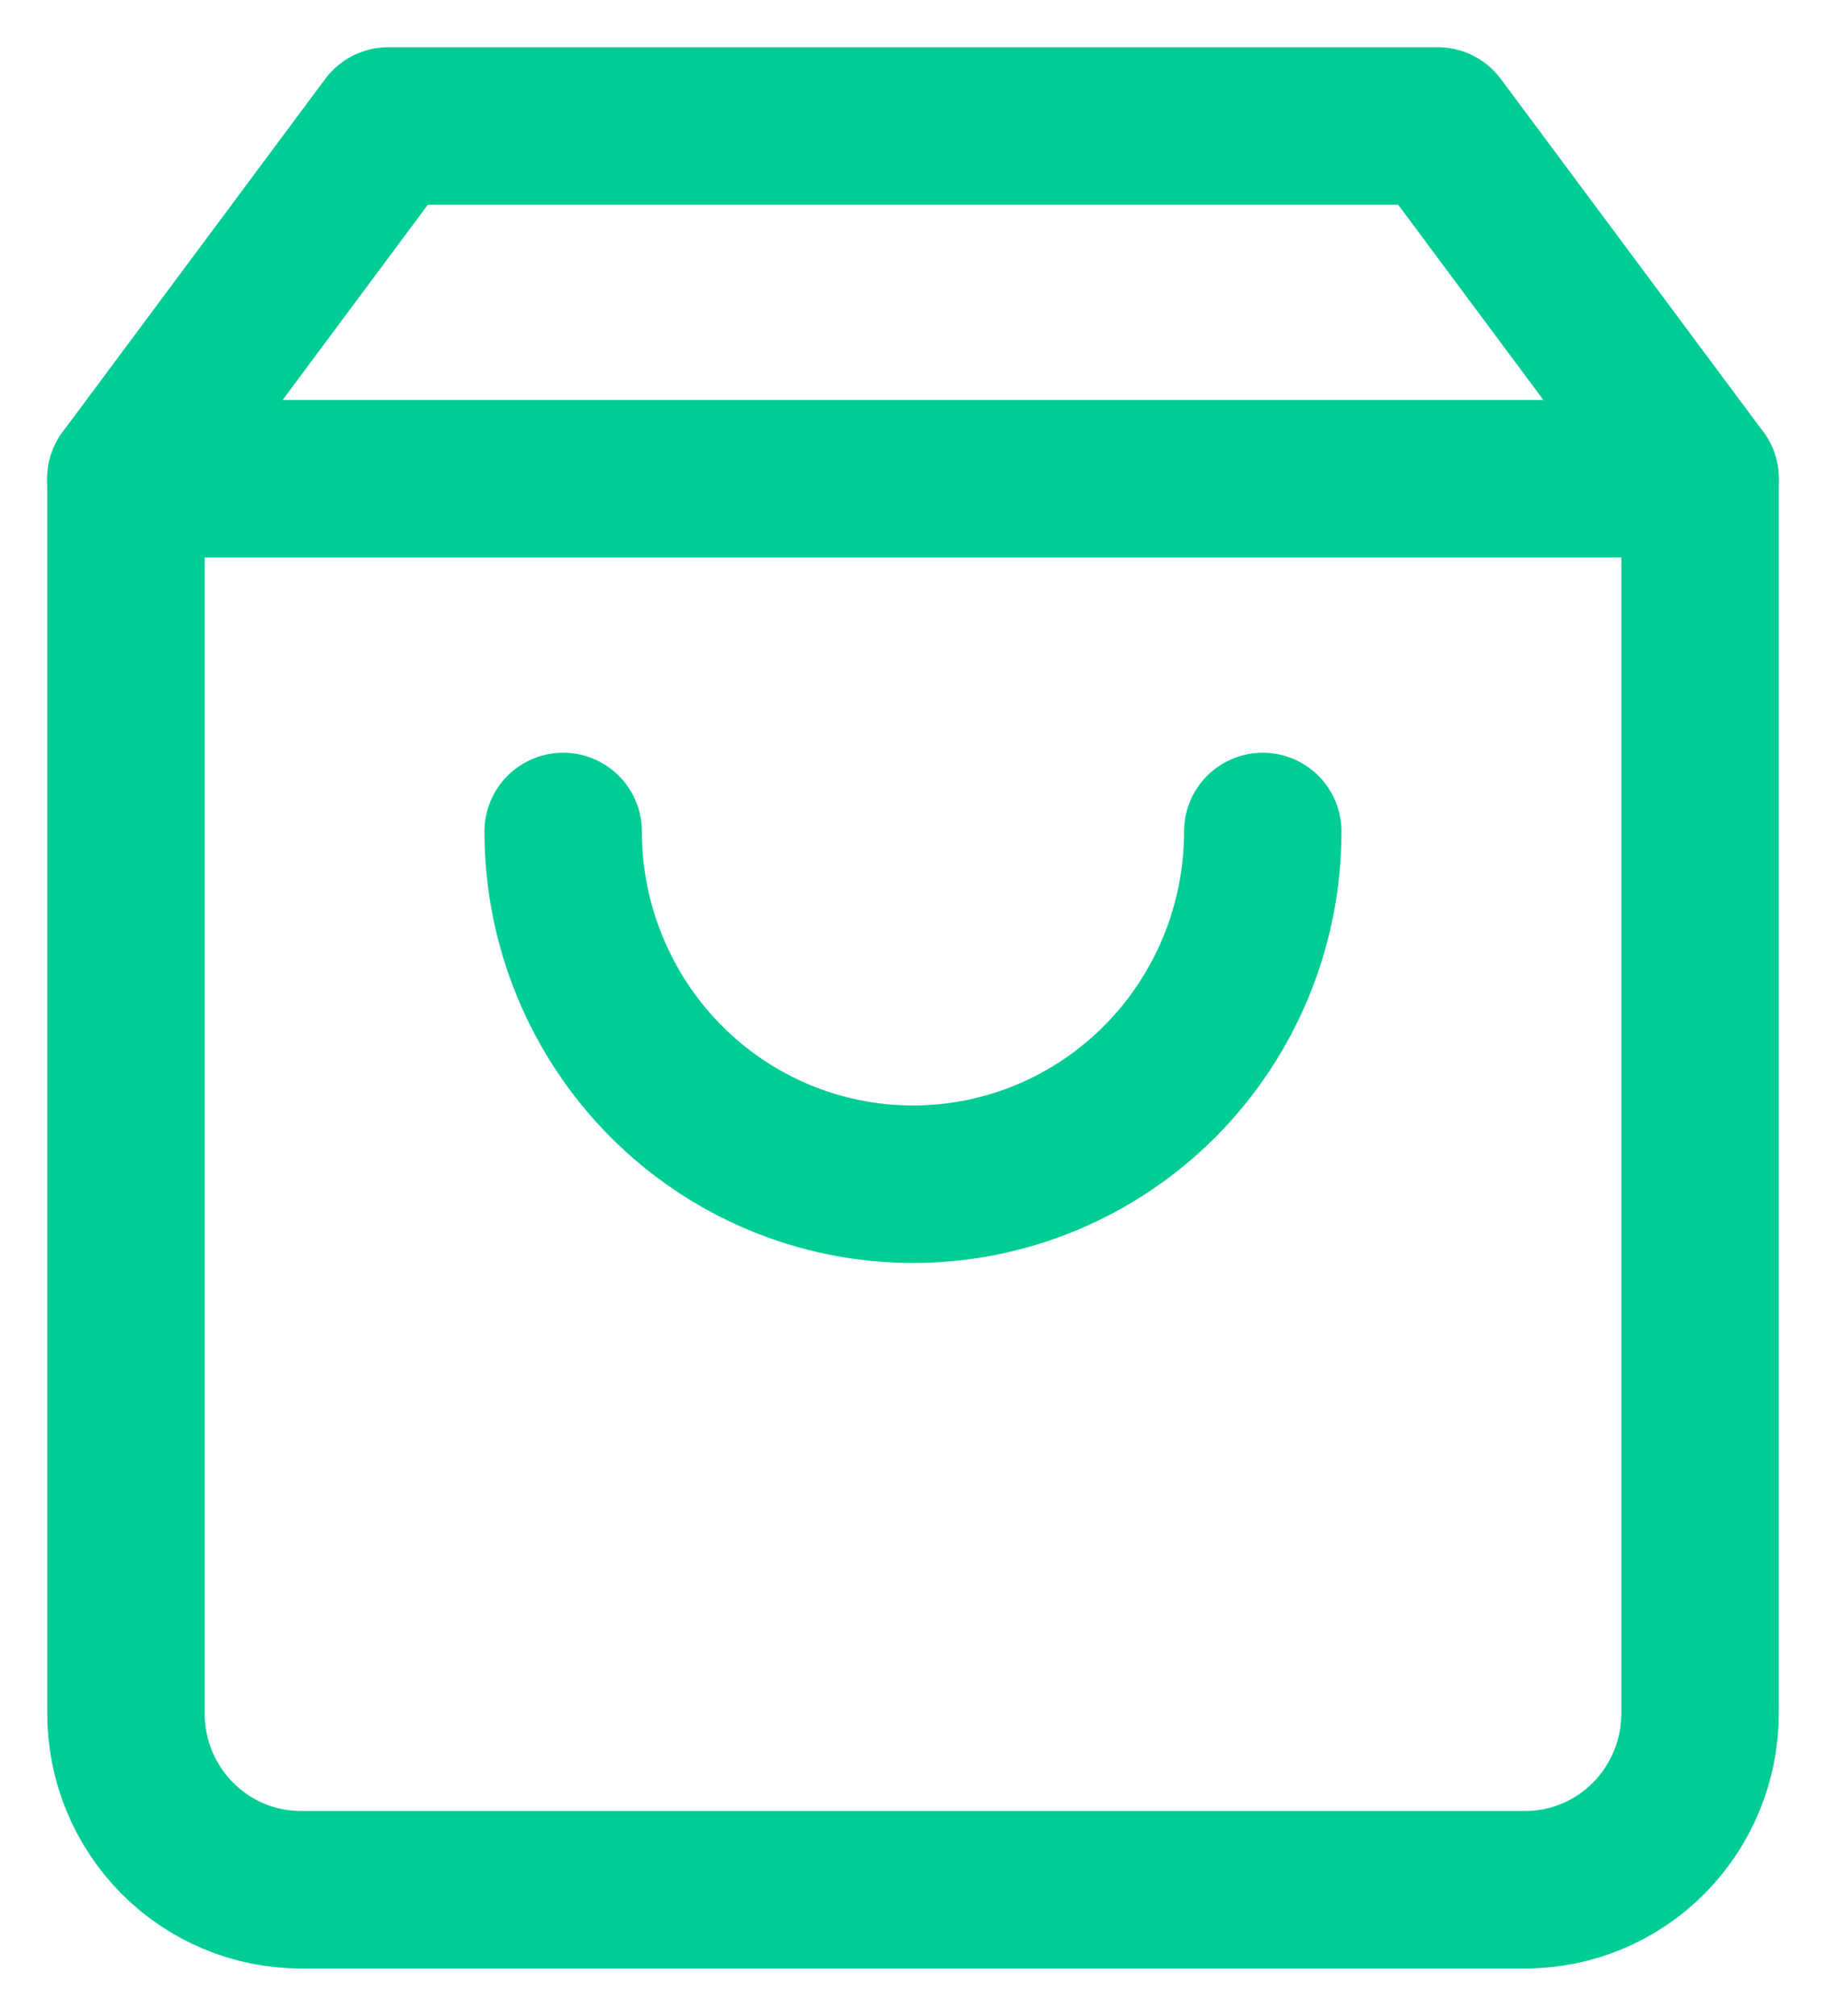 <svg width="29" height="32" viewBox="0 0 29 32" fill="none" xmlns="http://www.w3.org/2000/svg">
<g id="Icon">
<path id="Vector" d="M6.167 2L2 7.6V27.2C2 27.943 2.293 28.655 2.814 29.18C3.335 29.705 4.041 30 4.778 30H24.222C24.959 30 25.666 29.705 26.186 29.18C26.707 28.655 27 27.943 27 27.2V7.6L22.833 2H6.167Z" stroke="#00CC96" stroke-width="2.5" stroke-linecap="round" stroke-linejoin="round"/>
<path id="Vector_2" d="M2 7.6H27" stroke="#00CC96" stroke-width="2.5" stroke-linecap="round" stroke-linejoin="round"/>
<path id="Vector_3" d="M20.055 13.2C20.055 14.685 19.47 16.109 18.428 17.16C17.386 18.21 15.973 18.8 14.5 18.8C13.027 18.8 11.613 18.21 10.572 17.16C9.53 16.109 8.944 14.685 8.944 13.2" stroke="#00CC96" stroke-width="2.5" stroke-linecap="round" stroke-linejoin="round"/>
</g>
</svg>
